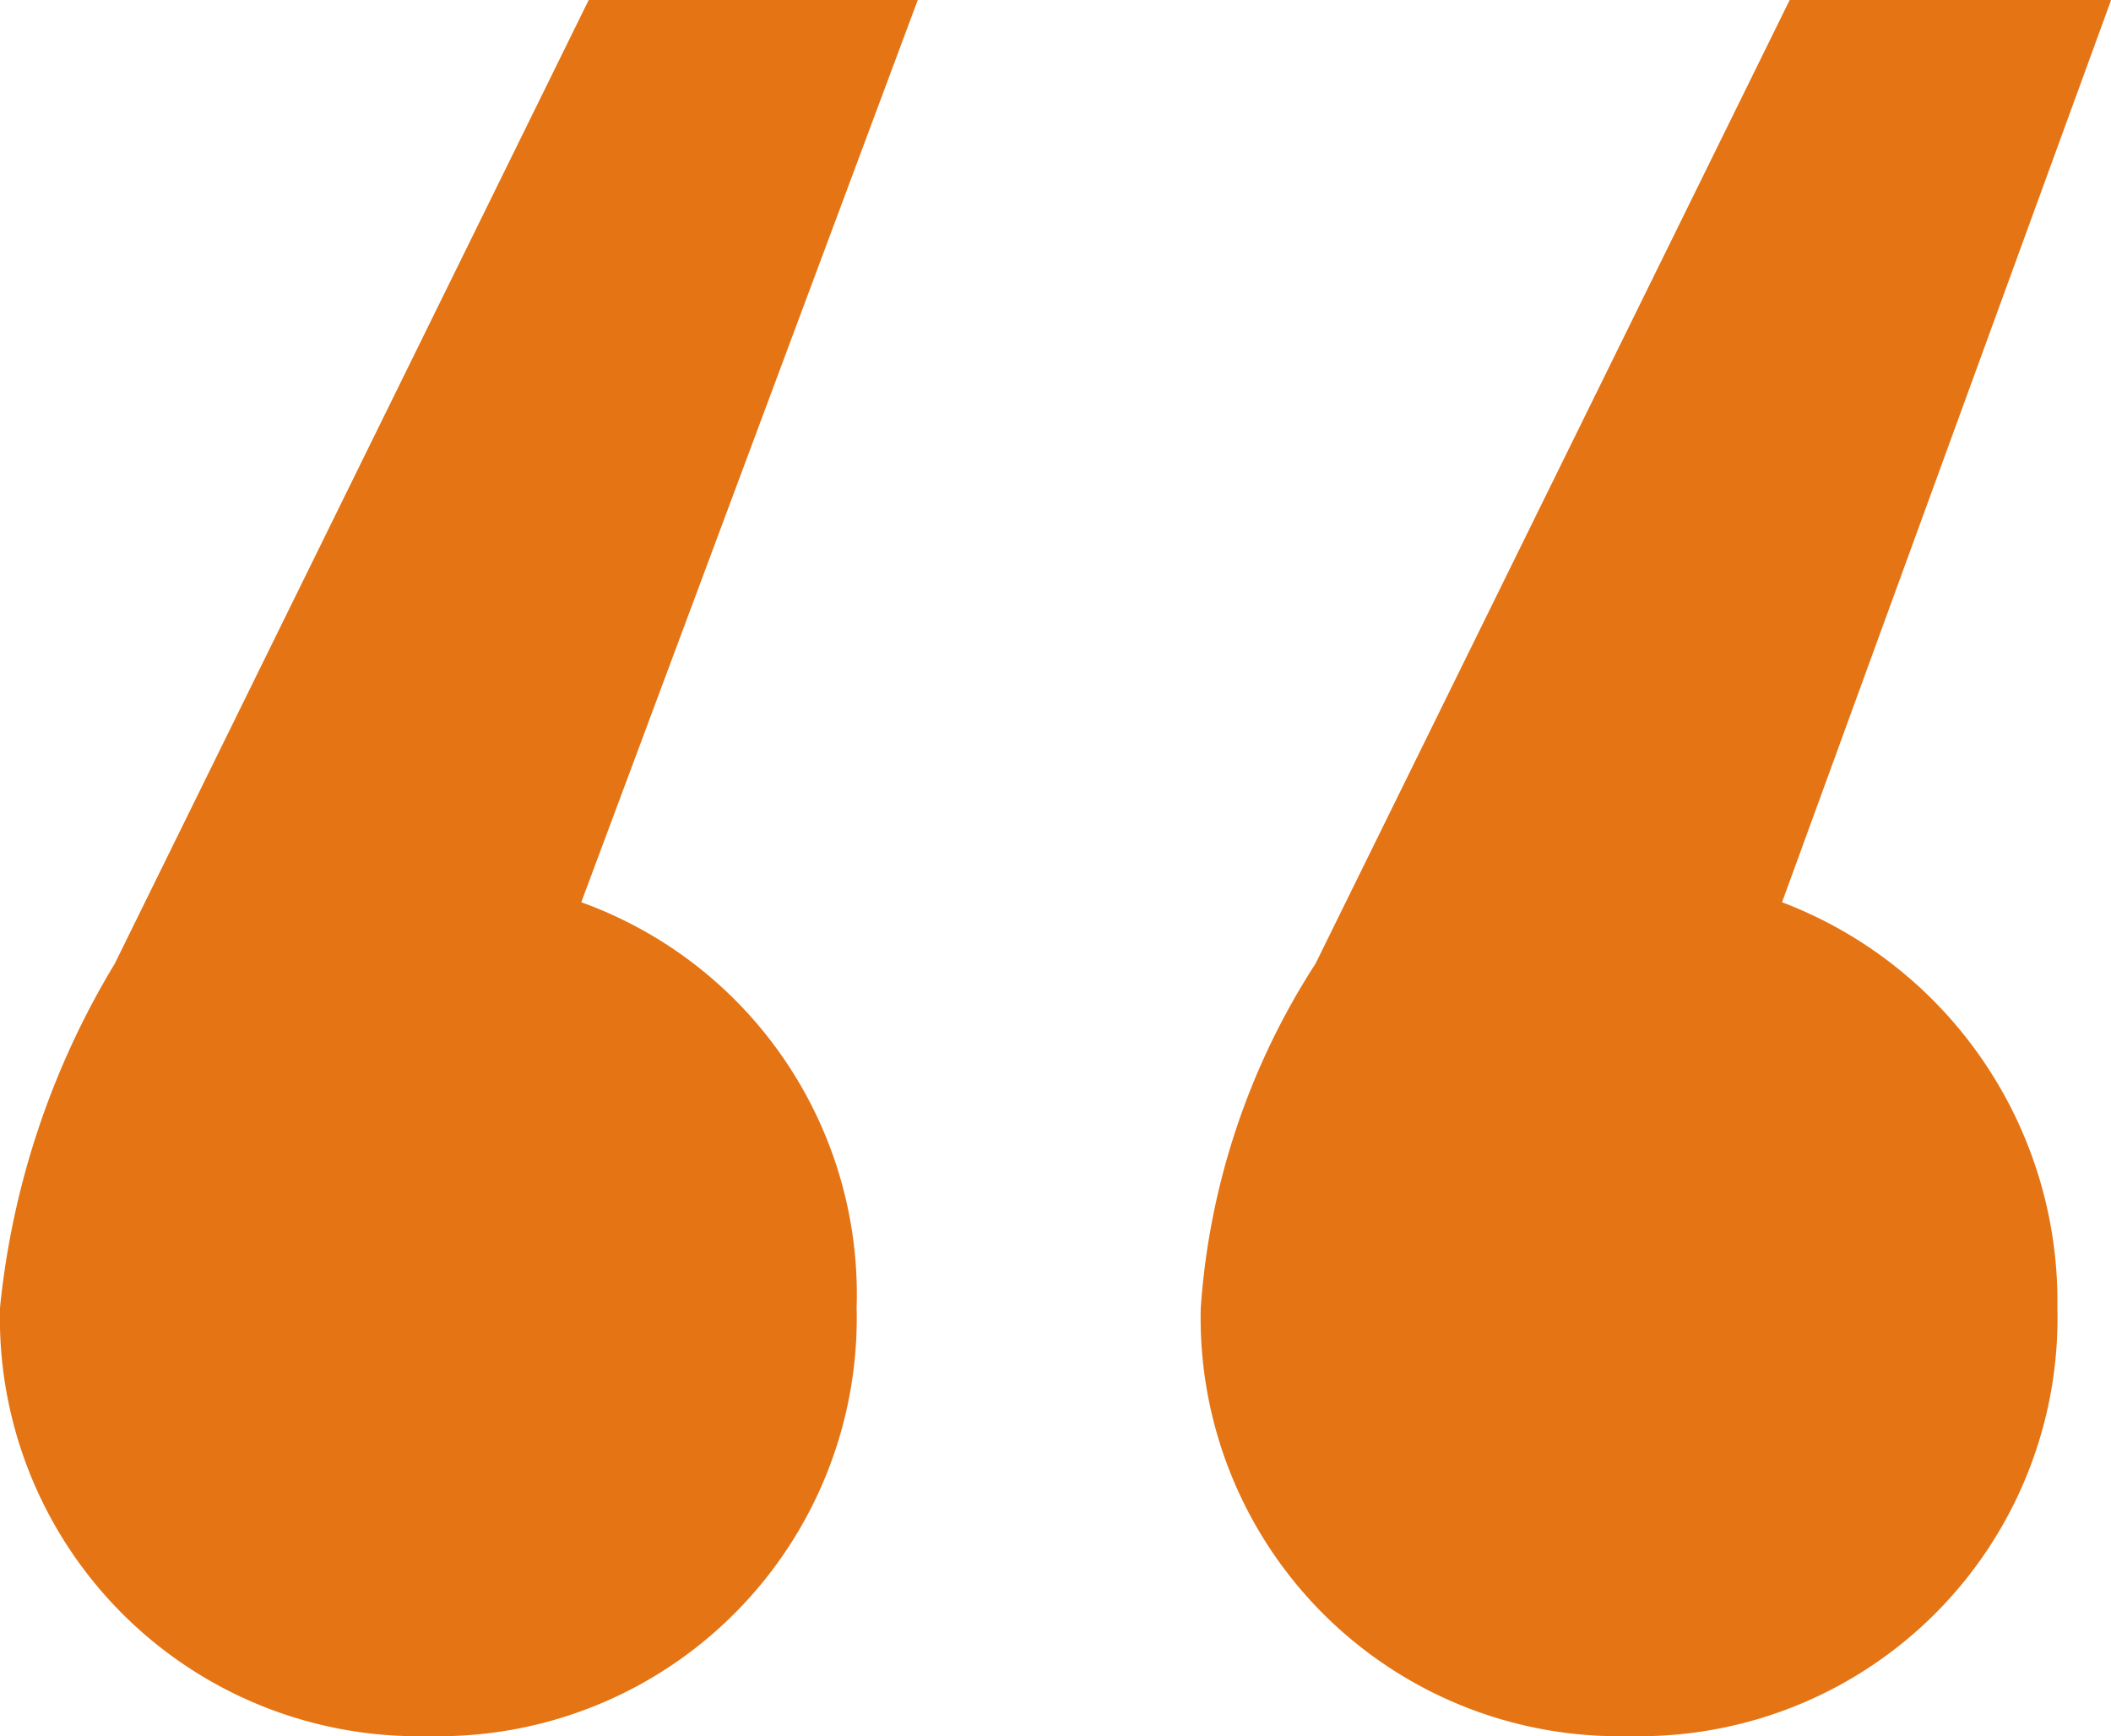 <svg xmlns="http://www.w3.org/2000/svg" width="19.887" height="16.355" viewBox="0 0 19.887 16.355">
  <path id="quote-intro" d="M0,12.321a3.94,3.94,0,0,0,4.035,4.035A3.94,3.94,0,0,0,8.07,12.321,3.927,3.927,0,0,0,5.476,8.5L8.646,0h-3.1L1.081,9.079A7.753,7.753,0,0,0,0,12.321Zm11.312,0a3.94,3.94,0,0,0,4.035,4.035,3.94,3.94,0,0,0,4.035-4.035A4.024,4.024,0,0,0,16.788,8.5l3.1-8.5H16.86L12.393,9.079A6.839,6.839,0,0,0,11.312,12.321Z" fill="#e57414"/>
</svg>
